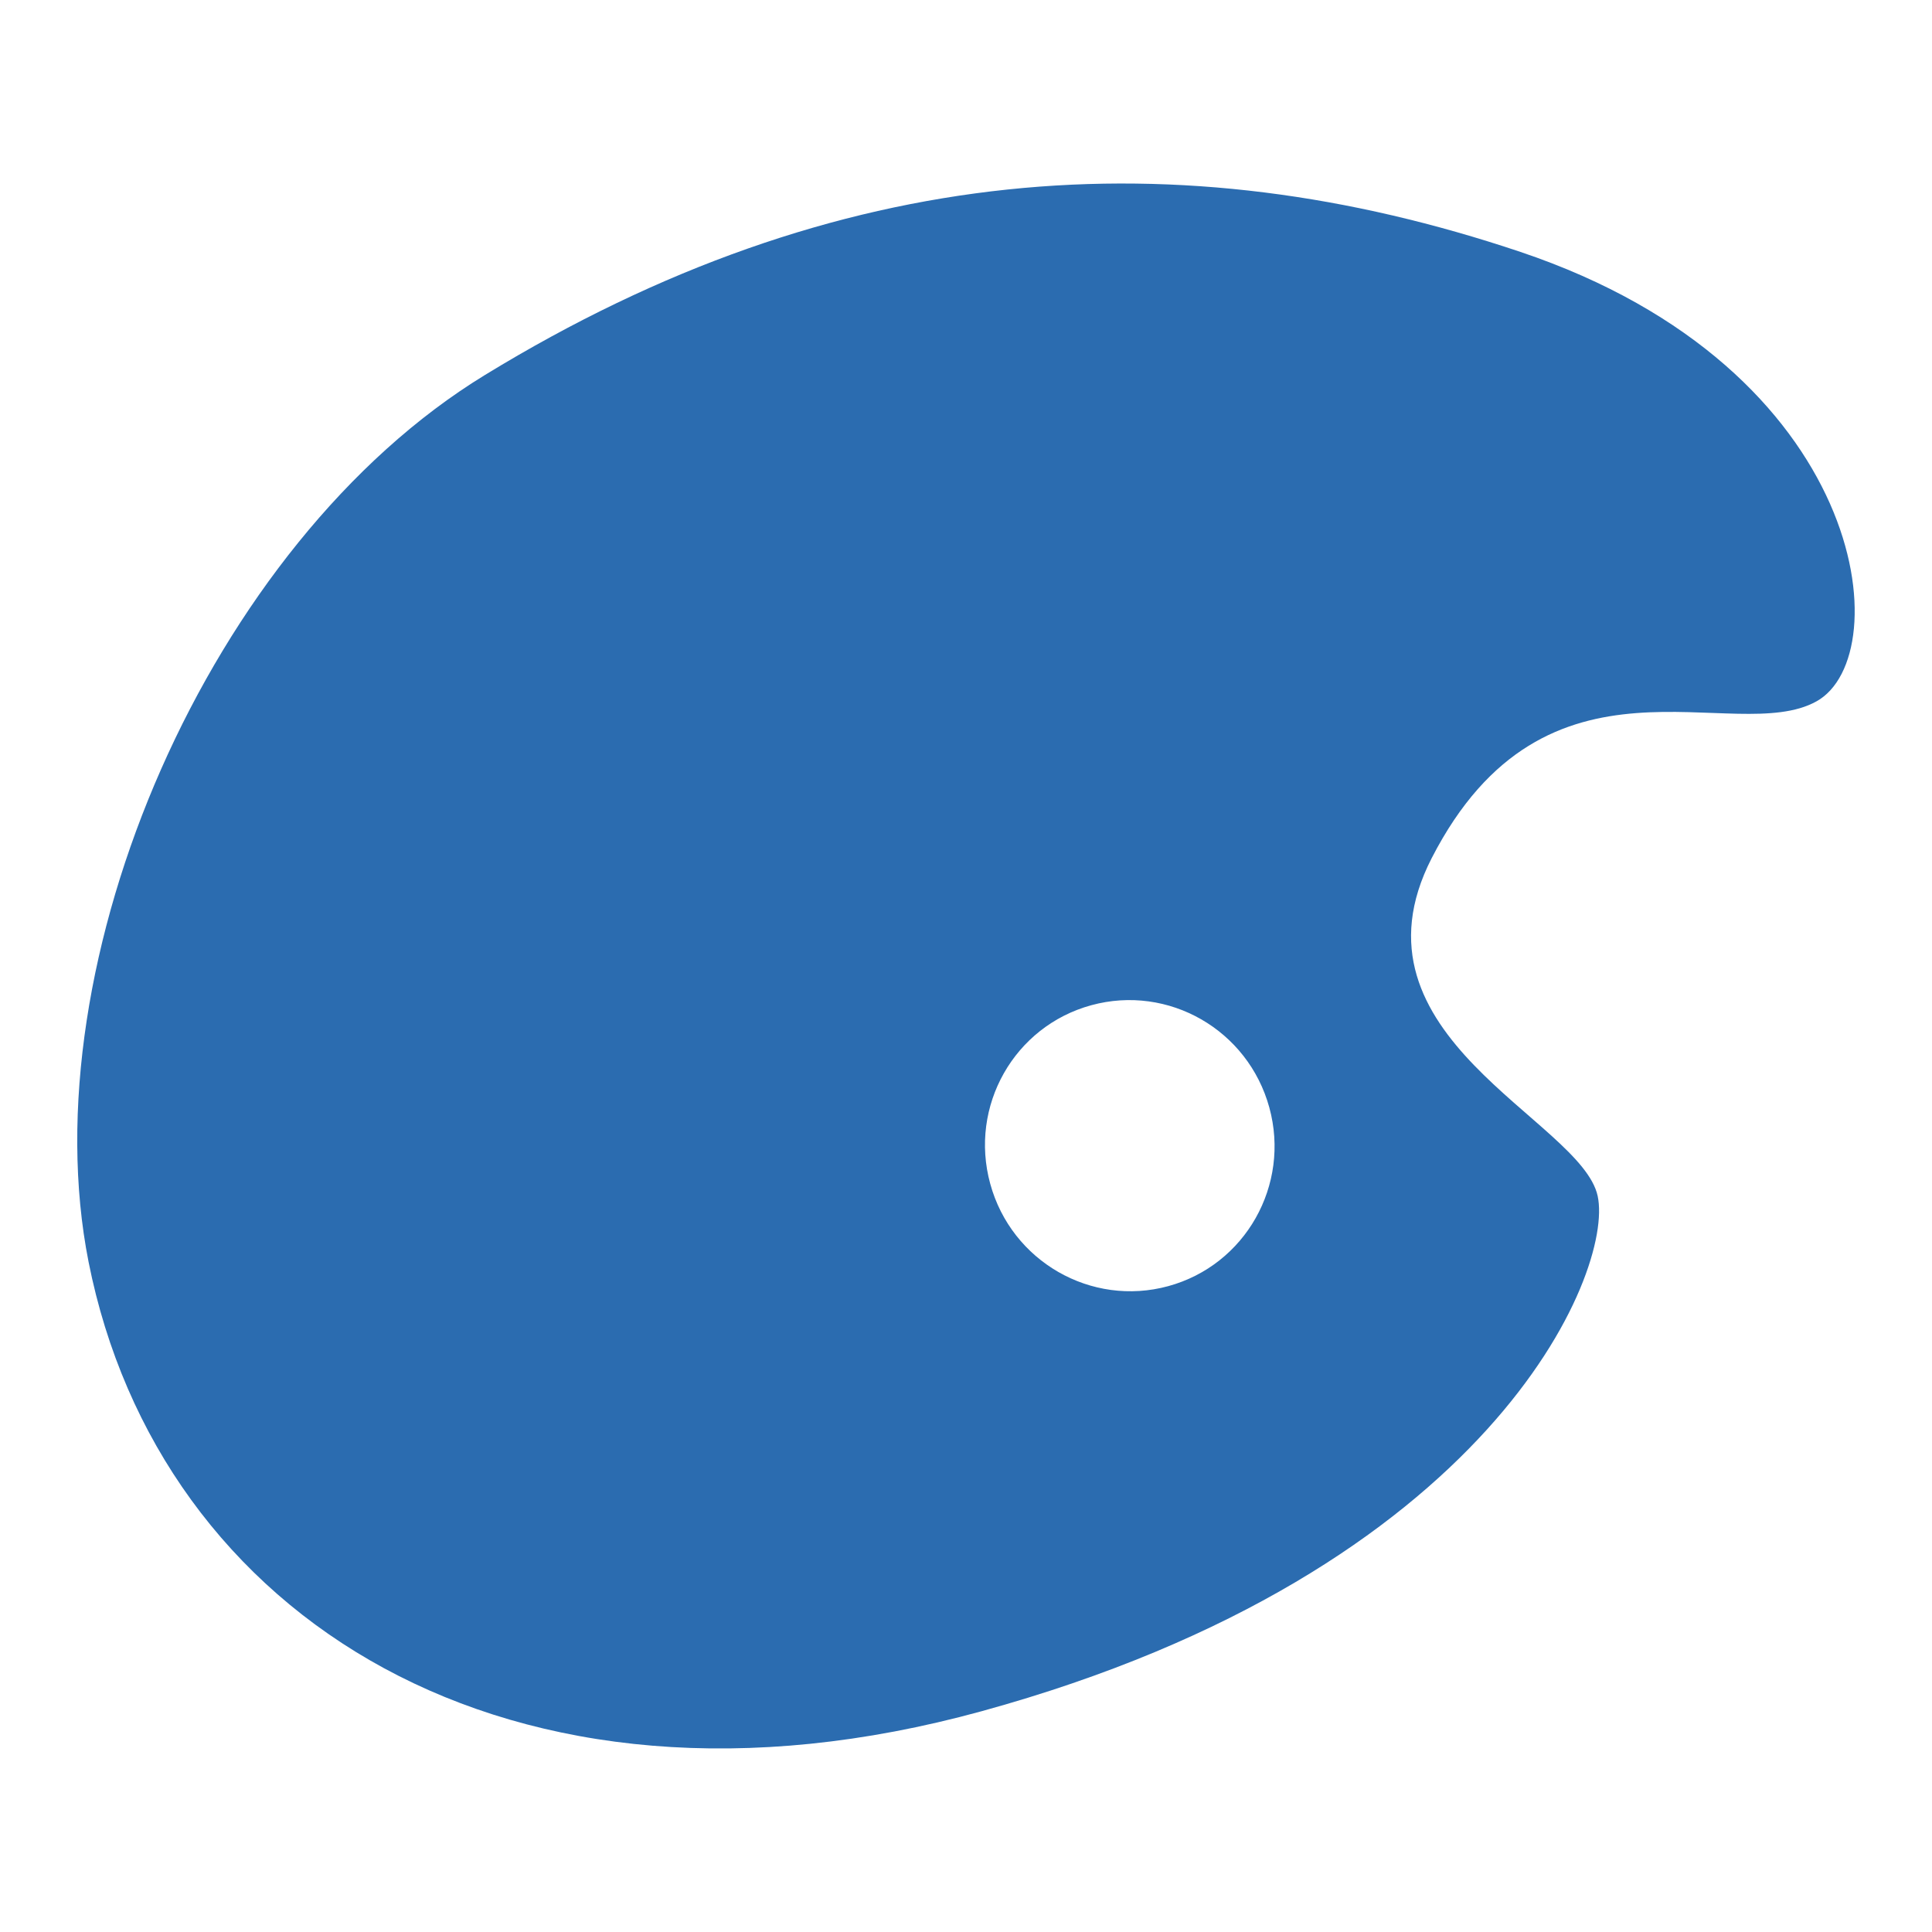<?xml version="1.0" encoding="utf-8"?>
<!-- Generator: Adobe Illustrator 18.1.0, SVG Export Plug-In . SVG Version: 6.00 Build 0)  -->
<!DOCTYPE svg PUBLIC "-//W3C//DTD SVG 1.1//EN" "http://www.w3.org/Graphics/SVG/1.1/DTD/svg11.dtd">
<svg version="1.1" id="Palette" xmlns="http://www.w3.org/2000/svg" xmlns:xlink="http://www.w3.org/1999/xlink" x="0px" y="0px"
	 viewBox="0 0 20 20" enable-background="new 0 0 20 20" xml:space="preserve">
<path fill="#2B6CB0" d="M15.74,2.608C12.212,1.422,8.674,1.647,5.02,3.882c-2.853,1.743-4.718,6.076-4.103,9.182
	c0.728,3.671,4.351,5.995,9.243,4.651c5.275-1.449,6.549-4.546,6.379-5.334c-0.17-0.788-2.665-1.652-1.718-3.498
	c1.188-2.313,3.129-1.149,3.982-1.622C19.658,6.789,19.342,3.819,15.74,2.608z M12.094,13.314c-0.798,0.218-1.623-0.256-1.843-1.059
	c-0.221-0.805,0.248-1.631,1.046-1.849c0.798-0.218,1.622,0.254,1.843,1.059C13.36,12.268,12.892,13.096,12.094,13.314z"/>
</svg>
